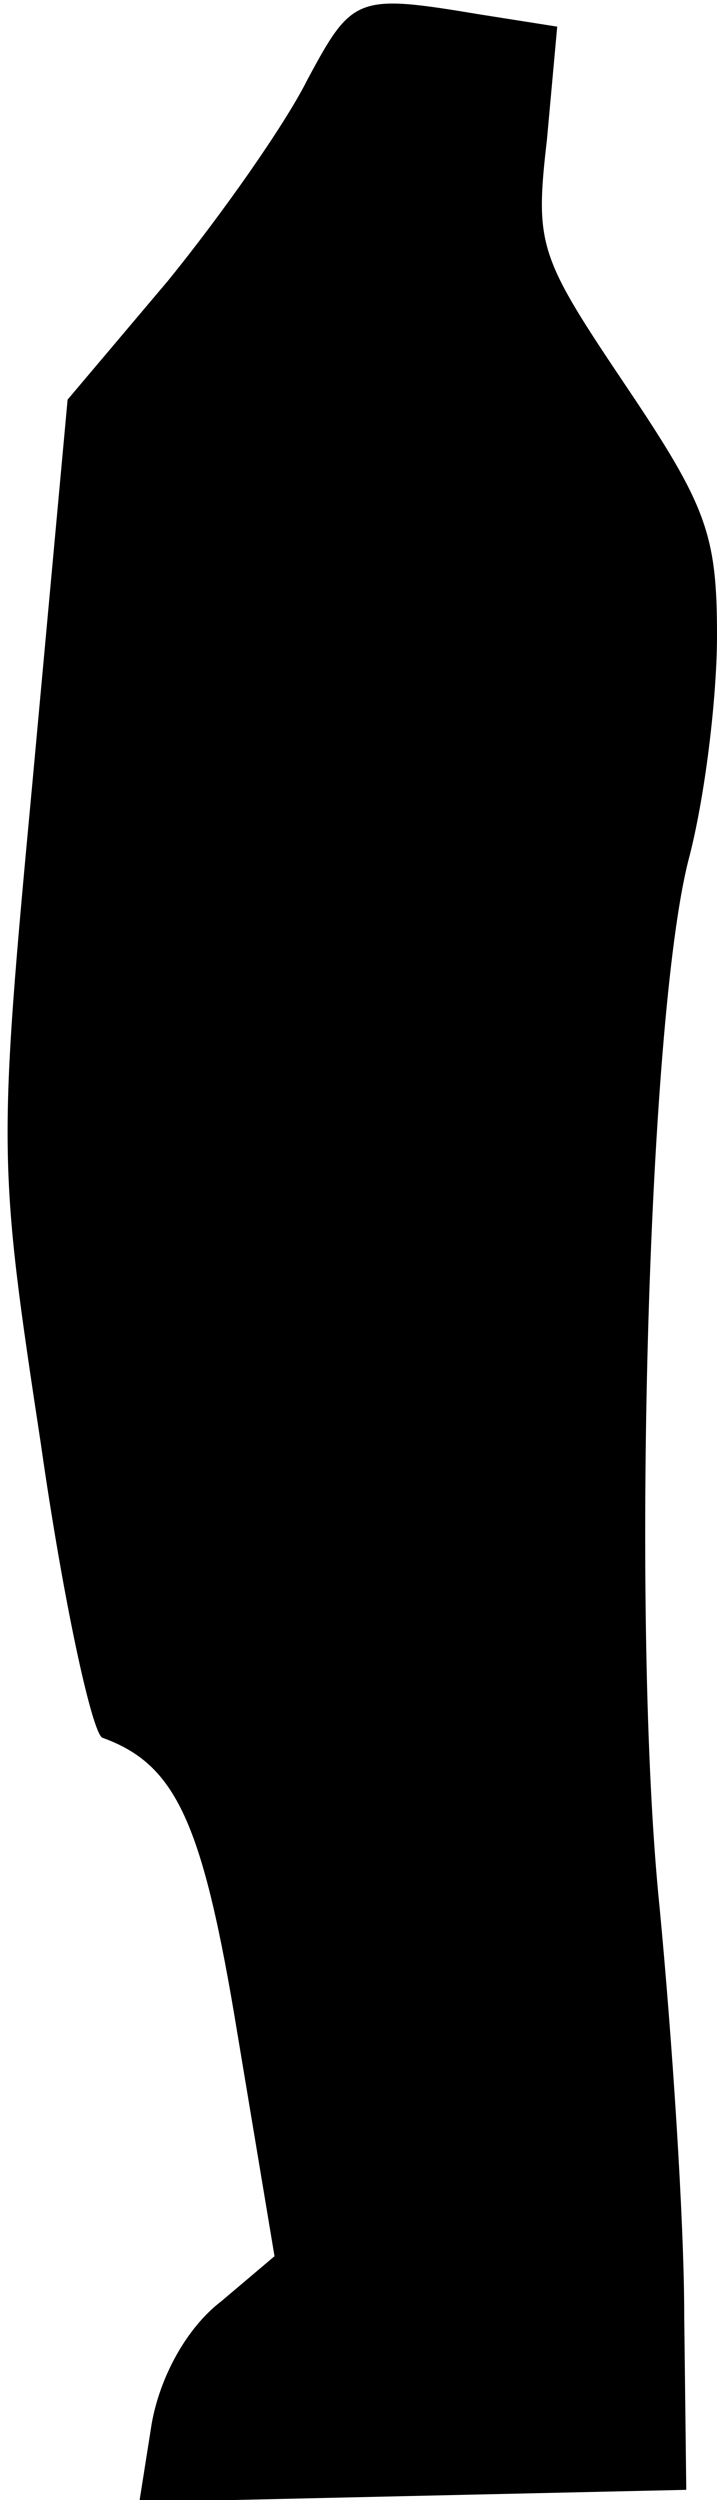 <?xml version="1.0" standalone="no"?>
<!DOCTYPE svg PUBLIC "-//W3C//DTD SVG 20010904//EN"
 "http://www.w3.org/TR/2001/REC-SVG-20010904/DTD/svg10.dtd">
<svg version="1.0" xmlns="http://www.w3.org/2000/svg"
 width="35pt" height="122pt" viewBox="0 0 35 122"
 preserveAspectRatio="xMidYMid meet">
<g transform="translate(0,122) scale(0.1,-0.1)"
fill="#000000" stroke="none">
<path fill="#000000" stroke="none" d="M150 1181 c-11 -22 -42 -66 -68 -98
l-49 -58 -17 -185 c-17 -182 -17 -187 4 -325 11 -77 25 -141 30 -143 36 -13
49 -41 66 -145 l18 -108 -26 -22 c-17 -13 -30 -37 -34 -60 l-6 -38 133 3 134
3 -1 85 c0 47 -6 136 -12 199 -14 136 -6 432 14 511 8 30 14 79 14 110 0 49
-5 63 -44 121 -43 64 -45 69 -39 121 l5 55 -38 6 c-60 10 -62 9 -84 -32z"/>
</g>
</svg>
